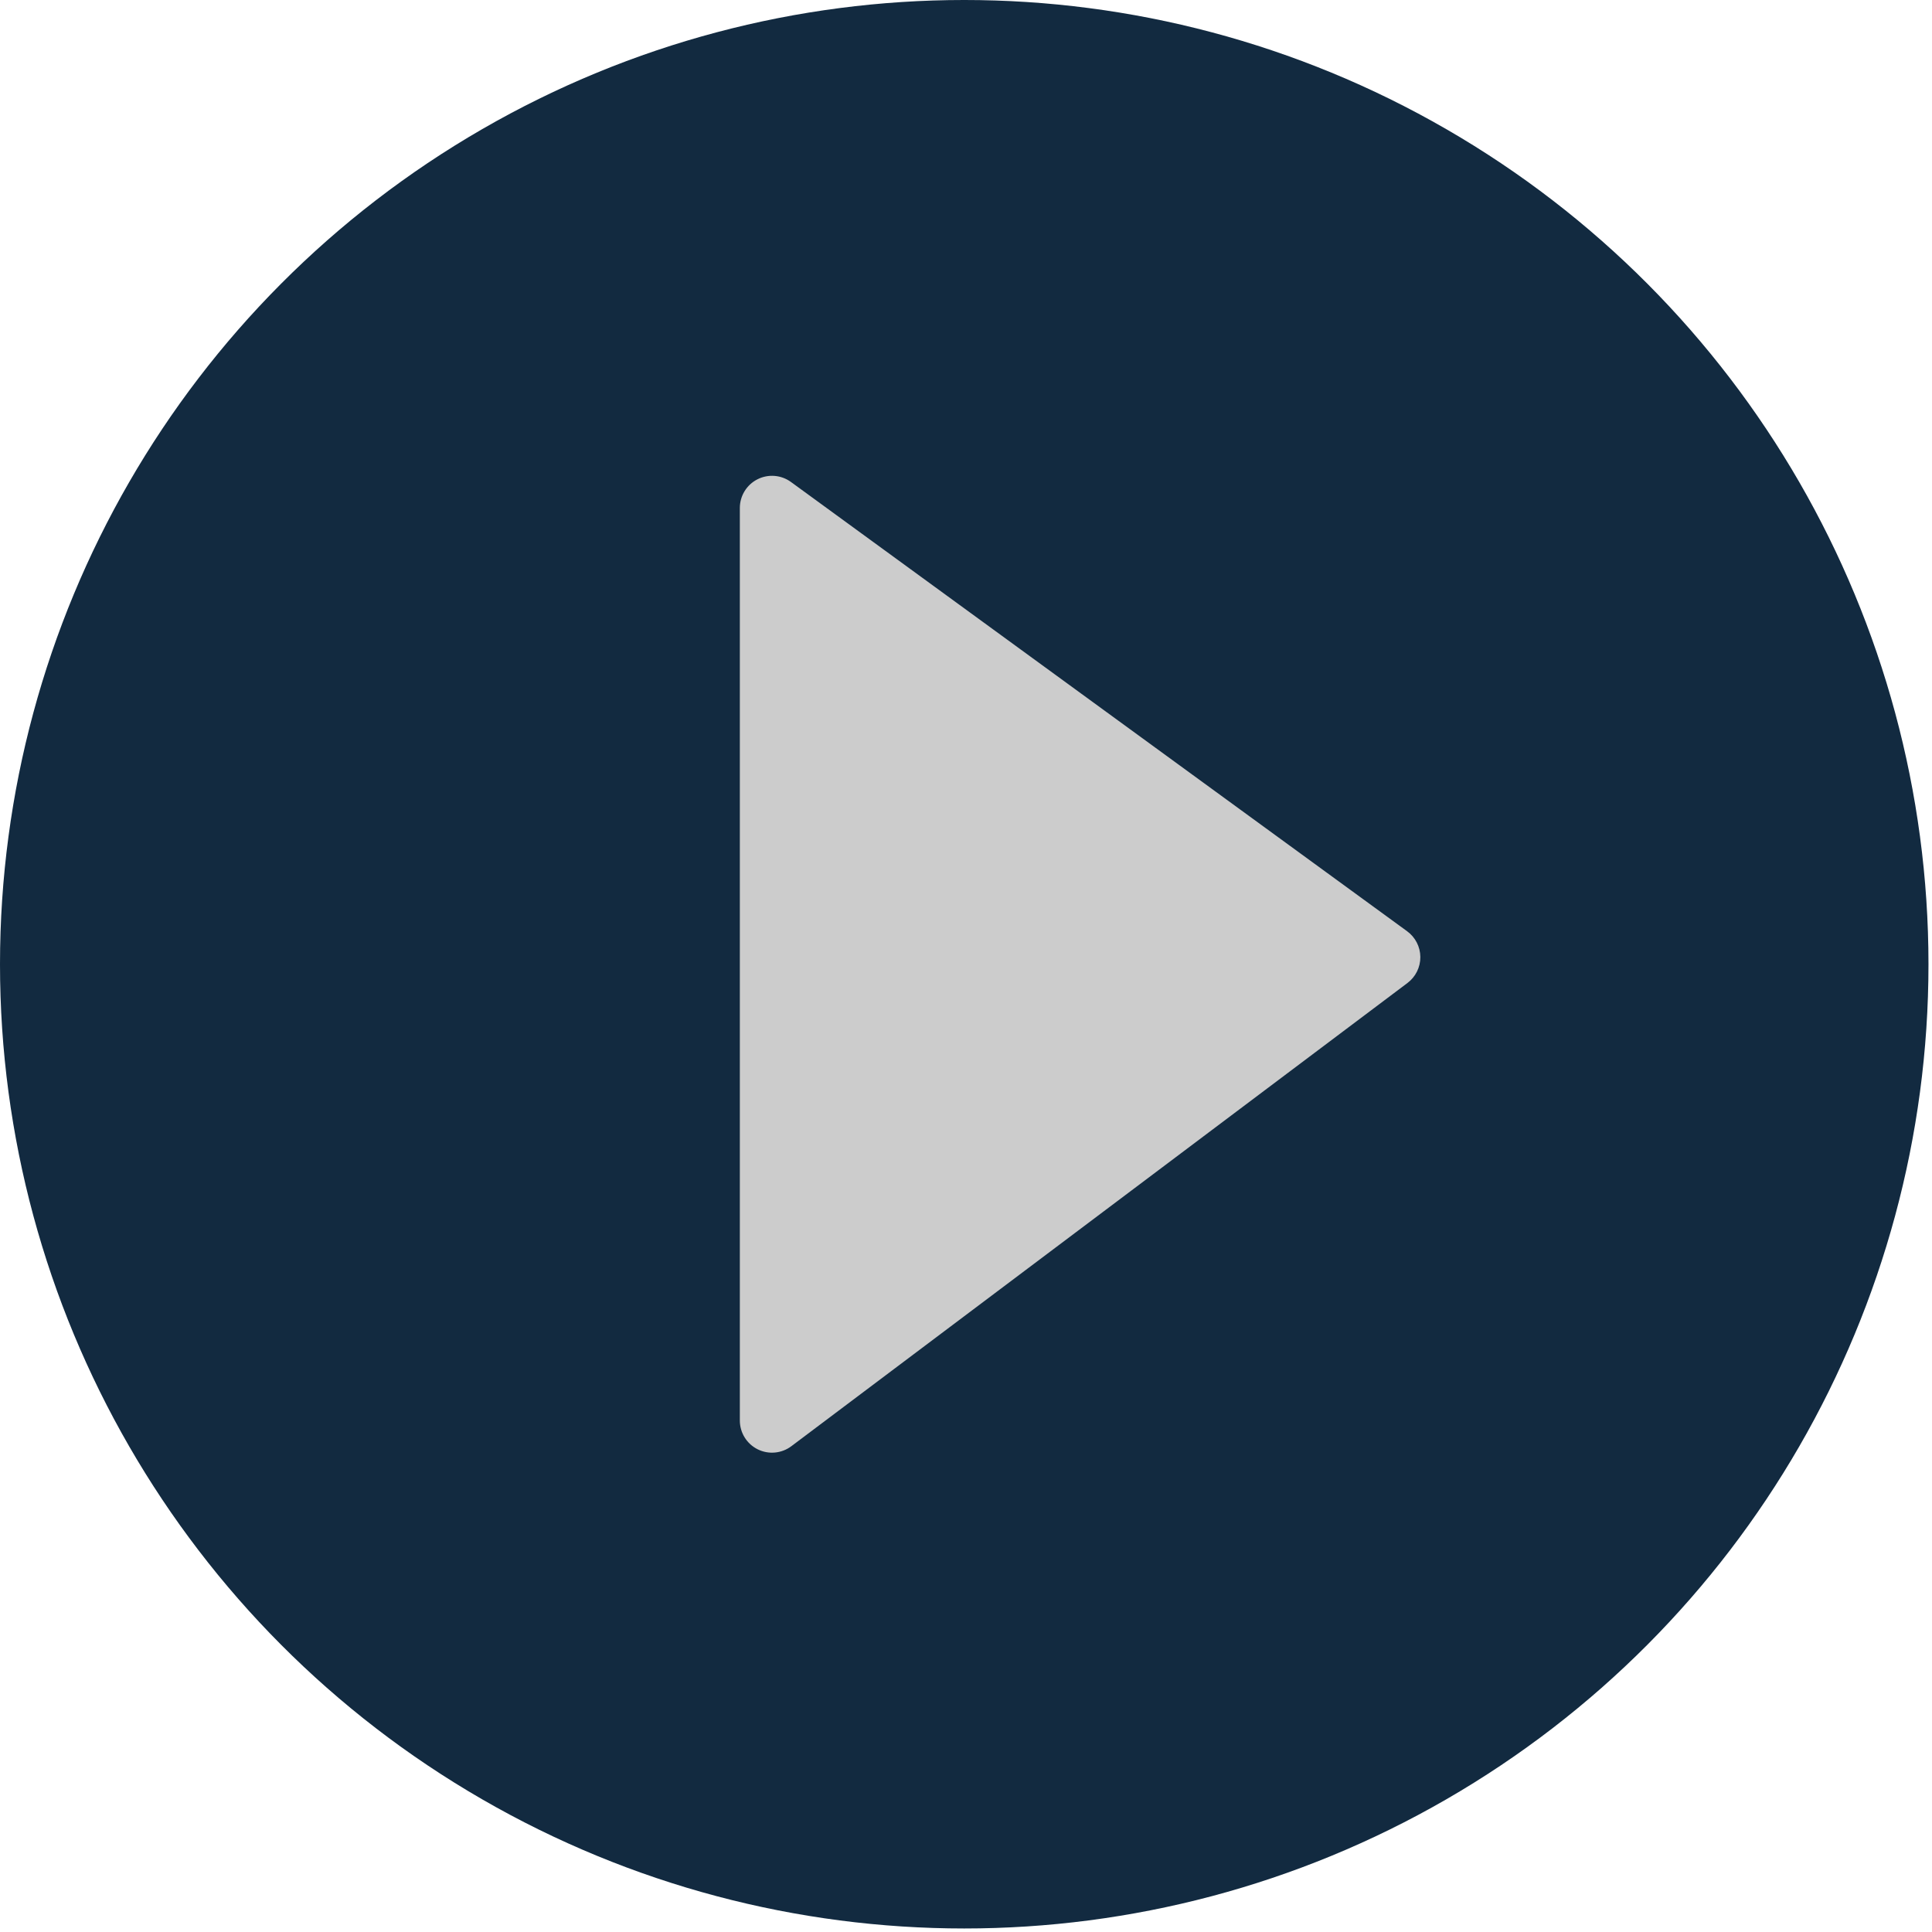<svg viewBox="0 0 317 317" xmlns="http://www.w3.org/2000/svg" fill-rule="evenodd" clip-rule="evenodd" stroke-linejoin="round" stroke-miterlimit="2">
  <circle cx="158.211" cy="158.211" r="158.211" fill="#122a40"/>
  <path d="M129.78 79.084c-1.605-1.171-3.731-1.341-5.502-.44-1.771.9-2.886 2.718-2.886 4.705v149.725c0 2.001 1.131 3.829 2.921 4.723 1.79.893 3.931.698 5.529-.504 22.302-16.767 82.32-61.89 101.1-76.01 1.337-1.005 2.118-2.585 2.106-4.258-.012-1.672-.817-3.24-2.168-4.226-18.868-13.757-78.872-57.508-101.1-73.715z" fill="#ccc"/>
</svg>
